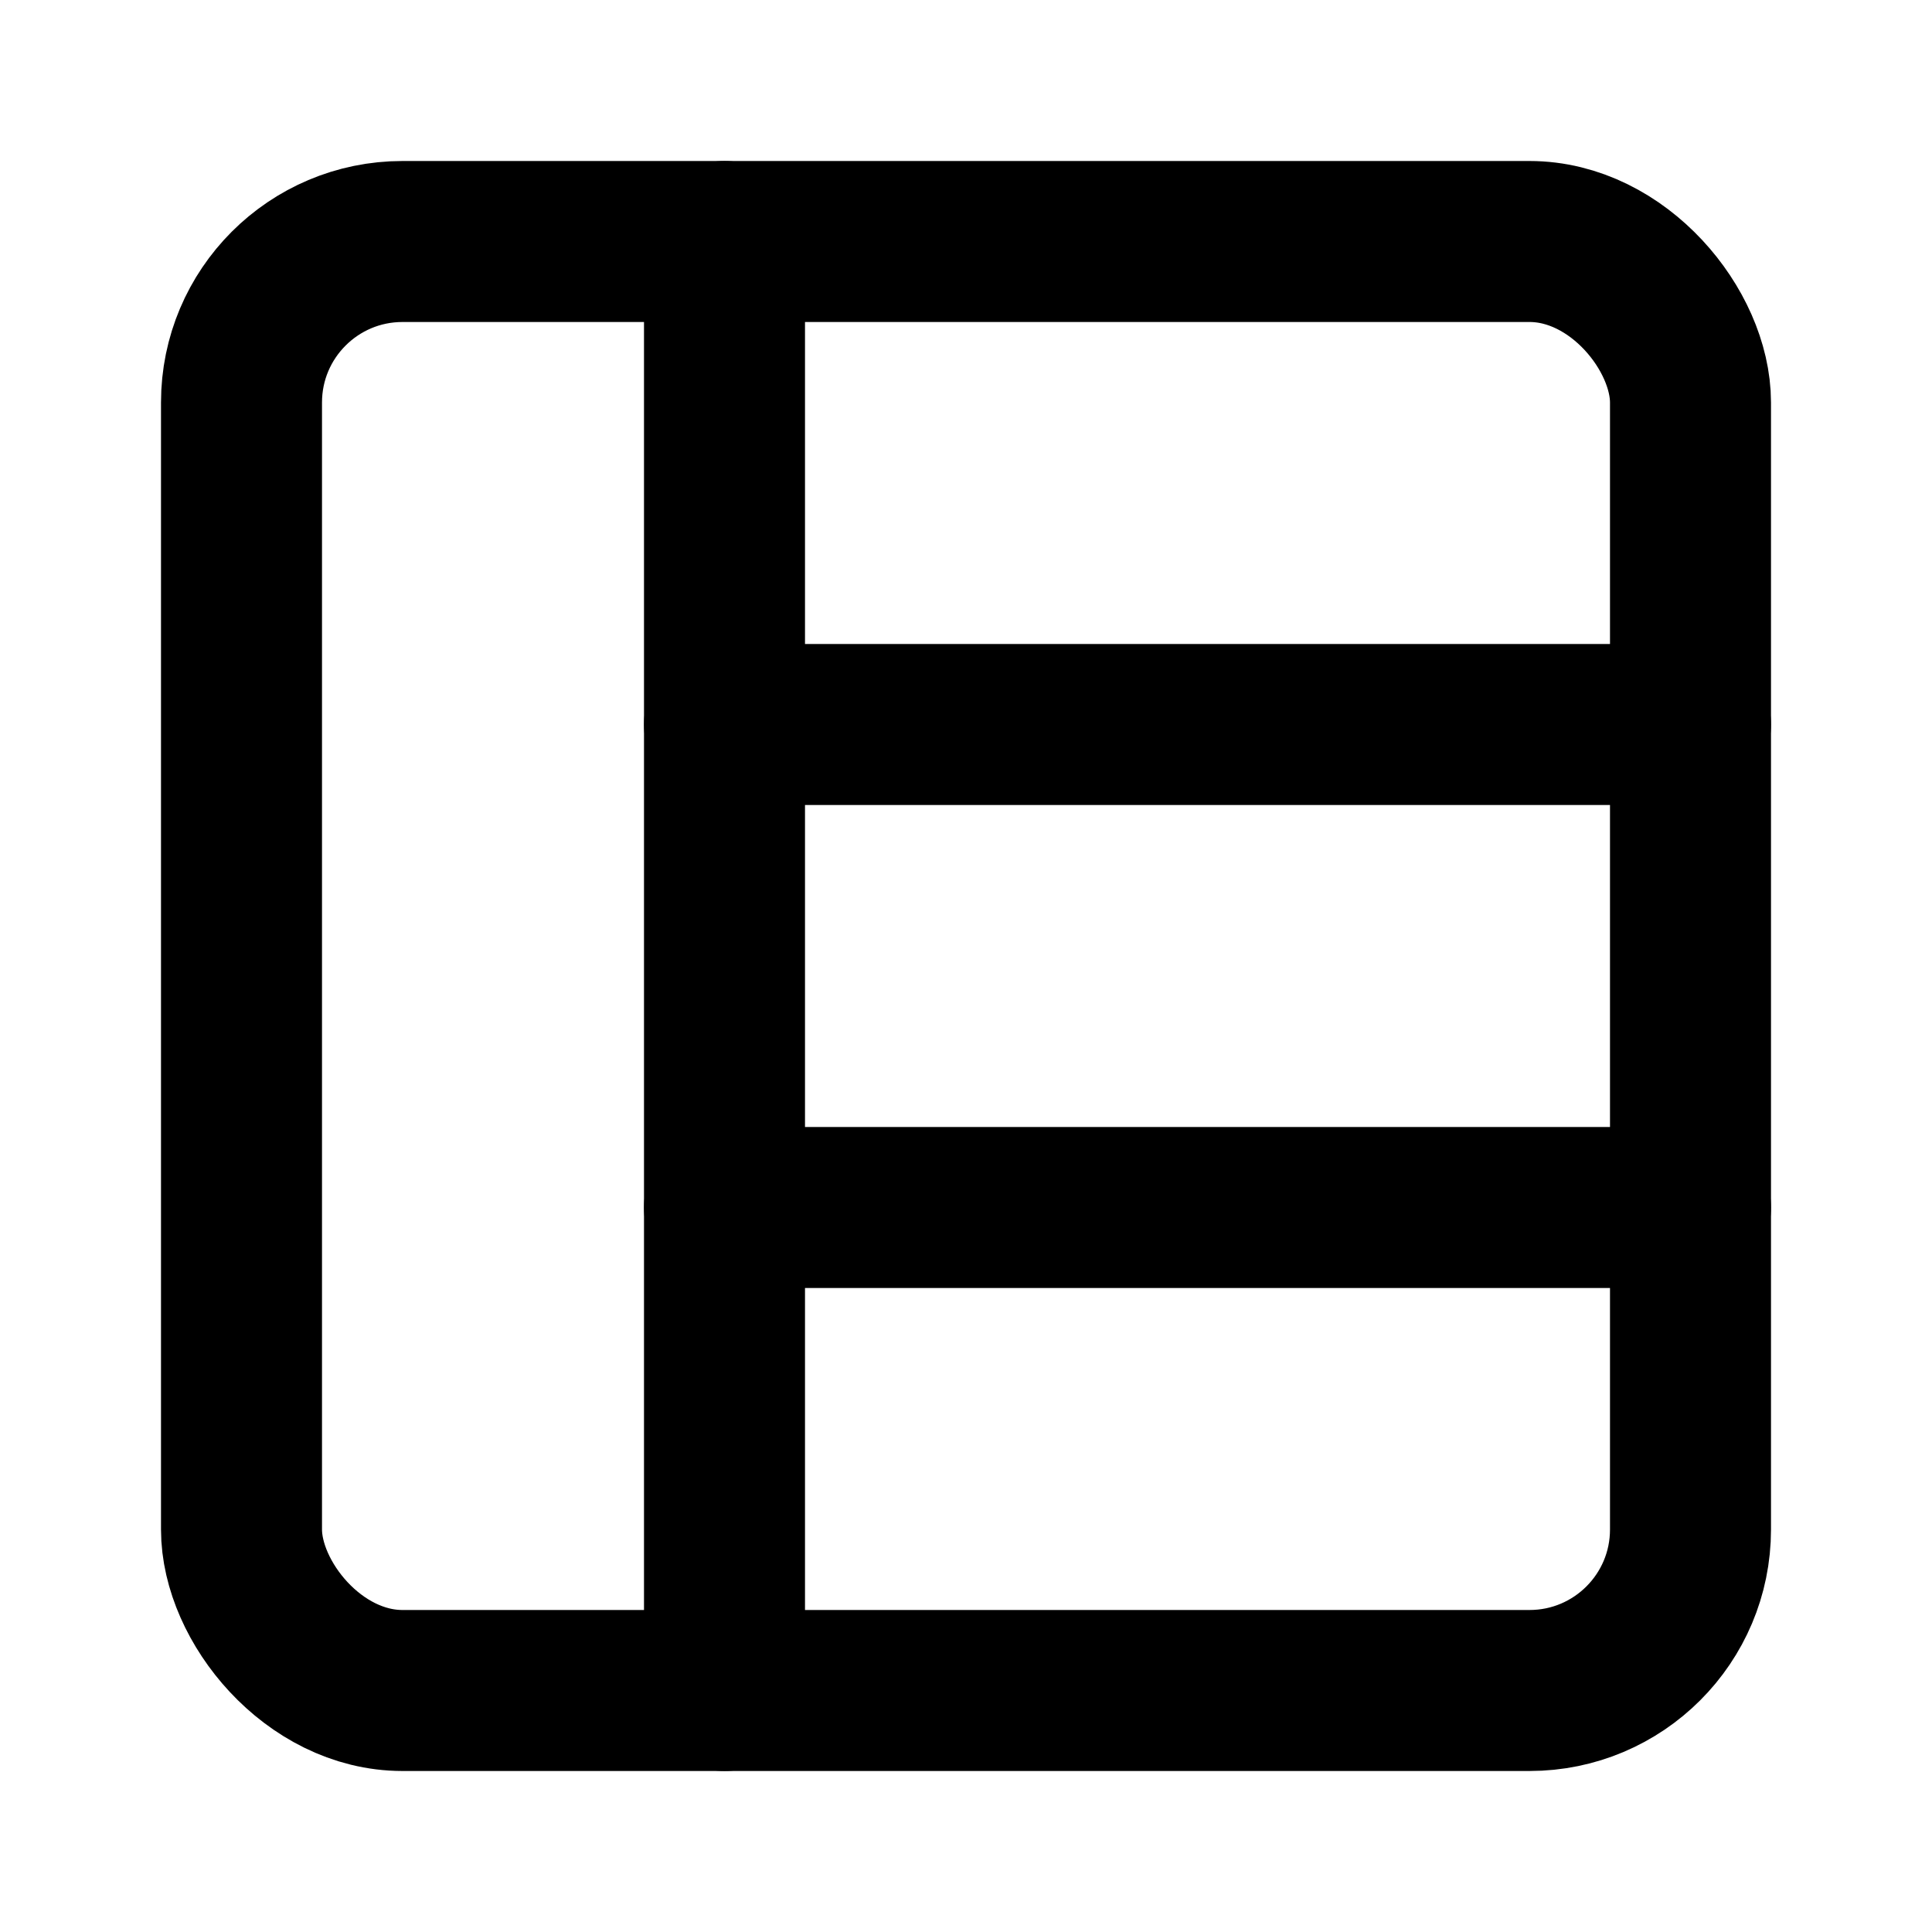 <svg xmlns="http://www.w3.org/2000/svg" width="16" height="16" viewBox="0 0 24 24" fill="none" stroke="currentColor" stroke-width="2" stroke-linecap="round" stroke-linejoin="round">
  <rect x="3" y="3" width="18" height="18" rx="2" ry="2"/>
  <line x1="9" y1="9" x2="21" y2="9"/>
  <line x1="9" y1="15" x2="21" y2="15"/>
  <line x1="9" y1="3" x2="9" y2="21"/>
</svg>
